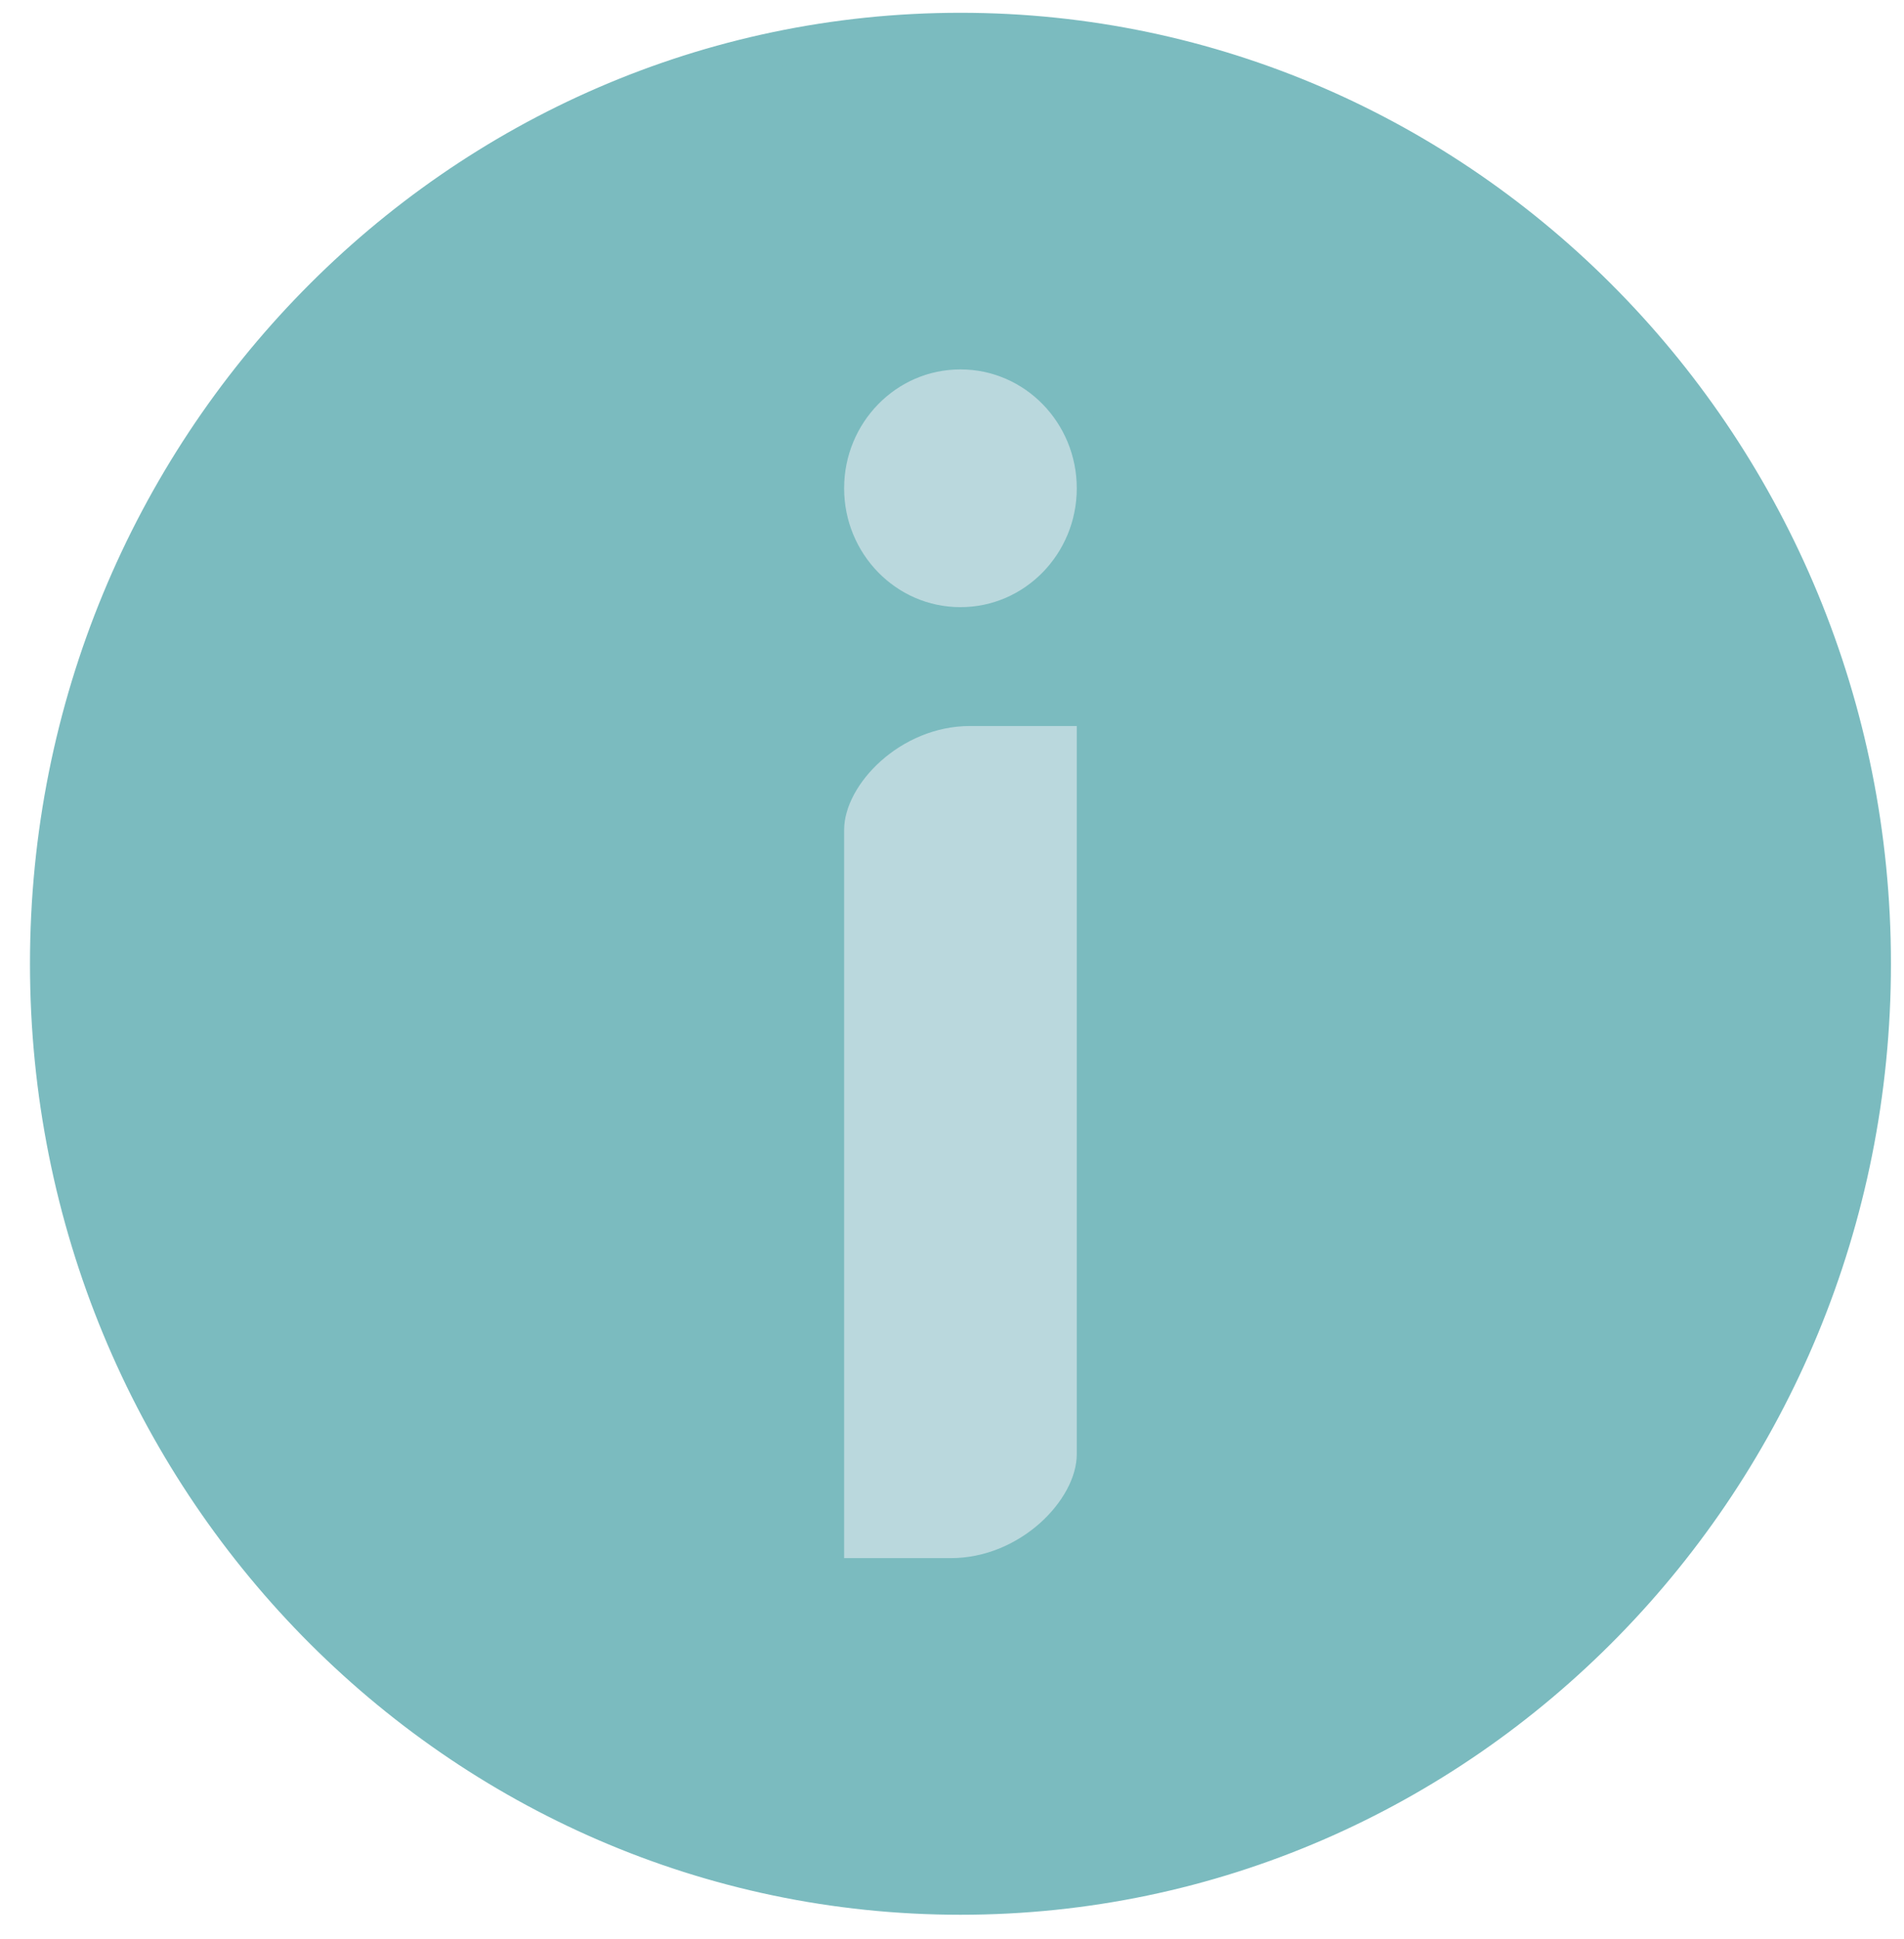 <svg width="55" height="56" viewBox="0 0 55 56" fill="none" xmlns="http://www.w3.org/2000/svg">
<path d="M54.123 27.829C54.123 42.729 42.303 54.79 27.744 54.79C13.186 54.79 1.366 42.729 1.366 27.829C1.366 12.93 13.186 0.869 27.744 0.869C42.303 0.869 54.123 12.93 54.123 27.829Z" fill="#7BBBBF" stroke="#7BBBBF"/>
<path d="M27.744 18.032C29.886 18.032 31.604 16.261 31.604 14.1C31.604 11.938 29.886 10.167 27.744 10.167C25.602 10.167 23.884 11.938 23.884 14.1C23.884 16.261 25.602 18.032 27.744 18.032Z" fill="#BAD8DD" stroke="#7BBBBF"/>
<path d="M23.884 44.992V45.492H24.384H27.465C28.61 45.492 29.634 45.013 30.37 44.358C31.094 43.714 31.604 42.838 31.604 41.988V20.964V20.464H31.104H28.024C26.879 20.464 25.854 20.942 25.118 21.597C24.394 22.241 23.884 23.117 23.884 23.967V44.992Z" fill="#BAD8DD" stroke="#7BBBBF"/>
</svg>

